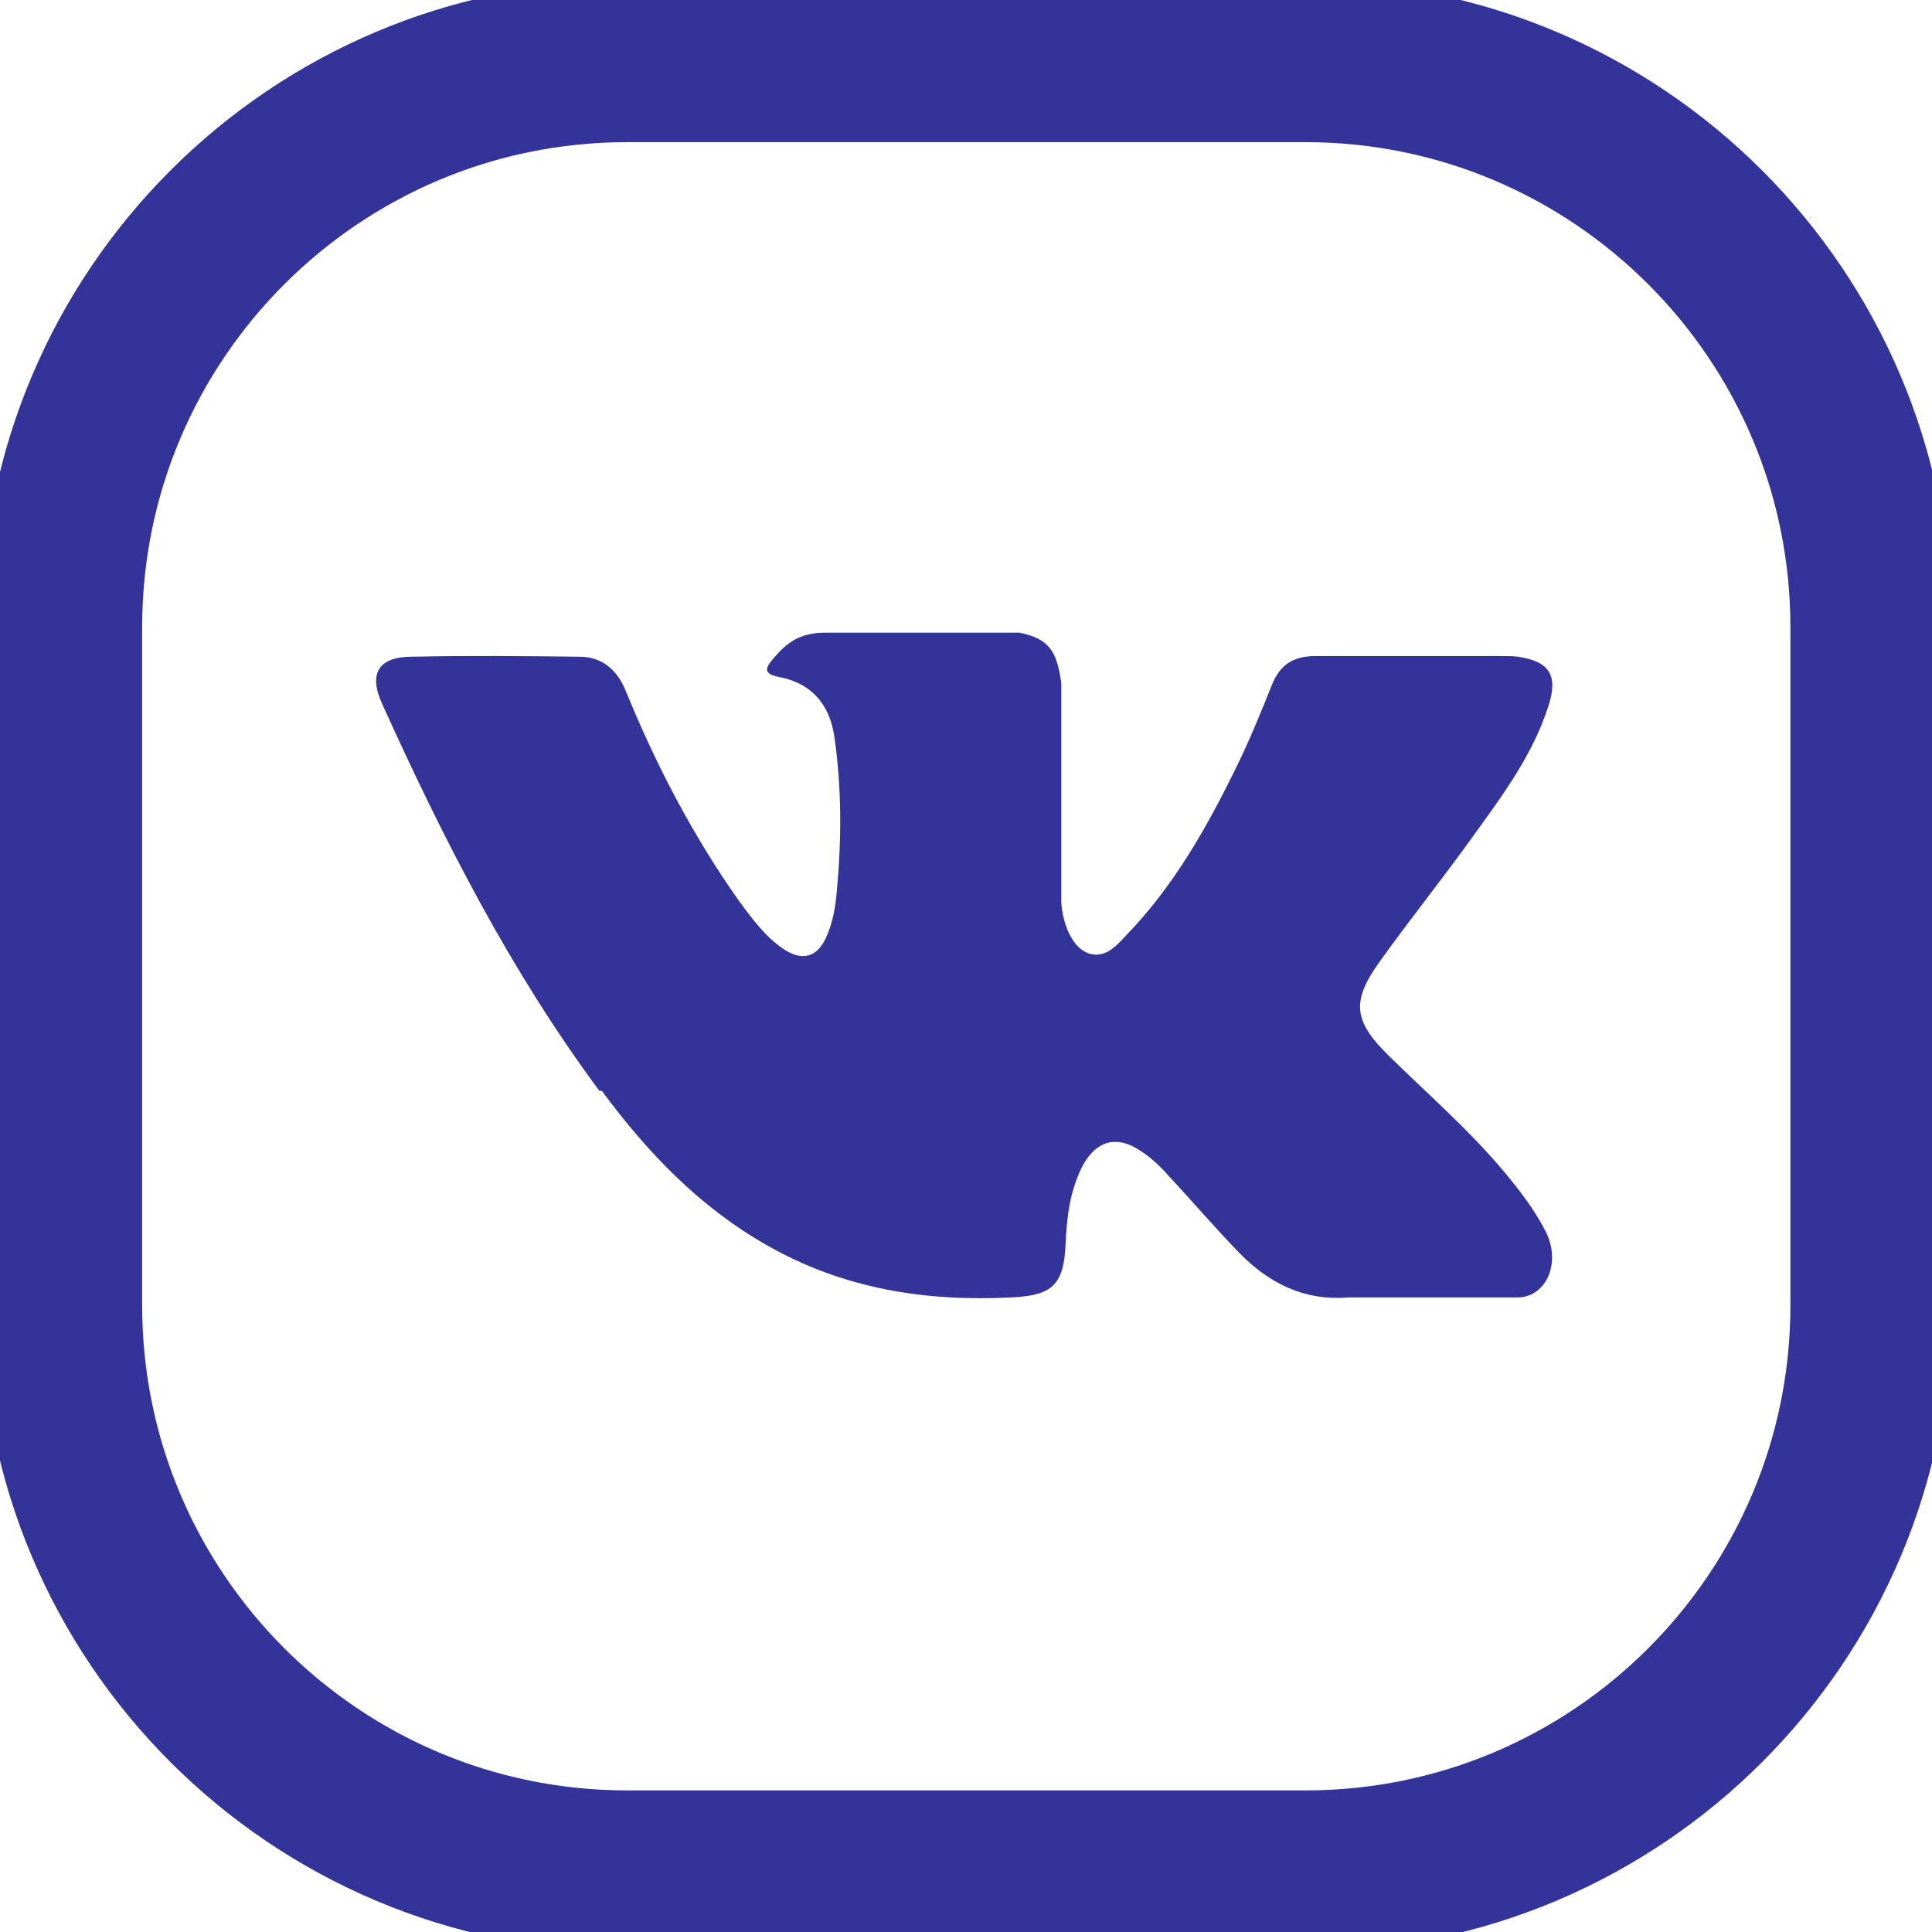 <svg width="24" height="24" viewBox="0 0 24 24" fill="none" xmlns="http://www.w3.org/2000/svg">
<g clip-path="url(#clip0_484_135)">
<path d="M16.217 0.766H7.79C3.914 0.766 0.766 3.914 0.766 7.79V16.217C0.766 20.093 3.914 23.241 7.79 23.241H16.217C20.093 23.241 23.241 20.093 23.241 16.217V7.79C23.241 3.914 20.093 0.766 16.217 0.766Z" stroke="#333399" stroke-width="2" stroke-miterlimit="10"/>
<path d="M7.476 13.551C8.043 14.317 8.687 14.991 9.522 15.466C10.472 16.01 11.491 16.171 12.563 16.117C13.069 16.094 13.214 15.964 13.237 15.459C13.252 15.114 13.291 14.777 13.459 14.463C13.628 14.164 13.881 14.103 14.164 14.294C14.31 14.386 14.432 14.509 14.547 14.639C14.831 14.945 15.106 15.267 15.397 15.566C15.765 15.941 16.202 16.163 16.753 16.117H18.875C19.22 16.094 19.396 15.673 19.197 15.29C19.059 15.022 18.875 14.784 18.684 14.555C18.247 14.034 17.734 13.589 17.251 13.114C16.814 12.685 16.784 12.44 17.136 11.95C17.519 11.414 17.933 10.9 18.316 10.364C18.676 9.866 19.044 9.368 19.235 8.771C19.358 8.388 19.25 8.219 18.86 8.158C18.791 8.15 18.722 8.15 18.653 8.15H16.34C16.056 8.15 15.895 8.265 15.796 8.518C15.658 8.863 15.52 9.2 15.359 9.529C14.991 10.28 14.585 11 14.003 11.605C13.873 11.743 13.735 11.912 13.521 11.843C13.252 11.743 13.176 11.306 13.184 11.161V8.488C13.13 8.105 13.046 7.936 12.663 7.859H10.257C9.935 7.859 9.775 7.982 9.606 8.181C9.506 8.296 9.476 8.373 9.683 8.411C10.081 8.488 10.303 8.748 10.364 9.146C10.456 9.782 10.456 10.426 10.395 11.069C10.38 11.253 10.349 11.444 10.273 11.621C10.158 11.896 9.966 11.95 9.721 11.781C9.499 11.628 9.346 11.414 9.185 11.199C8.61 10.387 8.151 9.506 7.775 8.587C7.668 8.319 7.476 8.158 7.201 8.158C6.504 8.15 5.814 8.143 5.117 8.158C4.703 8.158 4.573 8.365 4.749 8.748C5.508 10.426 6.343 12.065 7.446 13.551H7.476Z" fill="#333399"/>
</g>
<defs>
<clipPath id="clip0_484_135">
<rect width="24" height="24" fill="white"/>
</clipPath>
</defs>
</svg>

